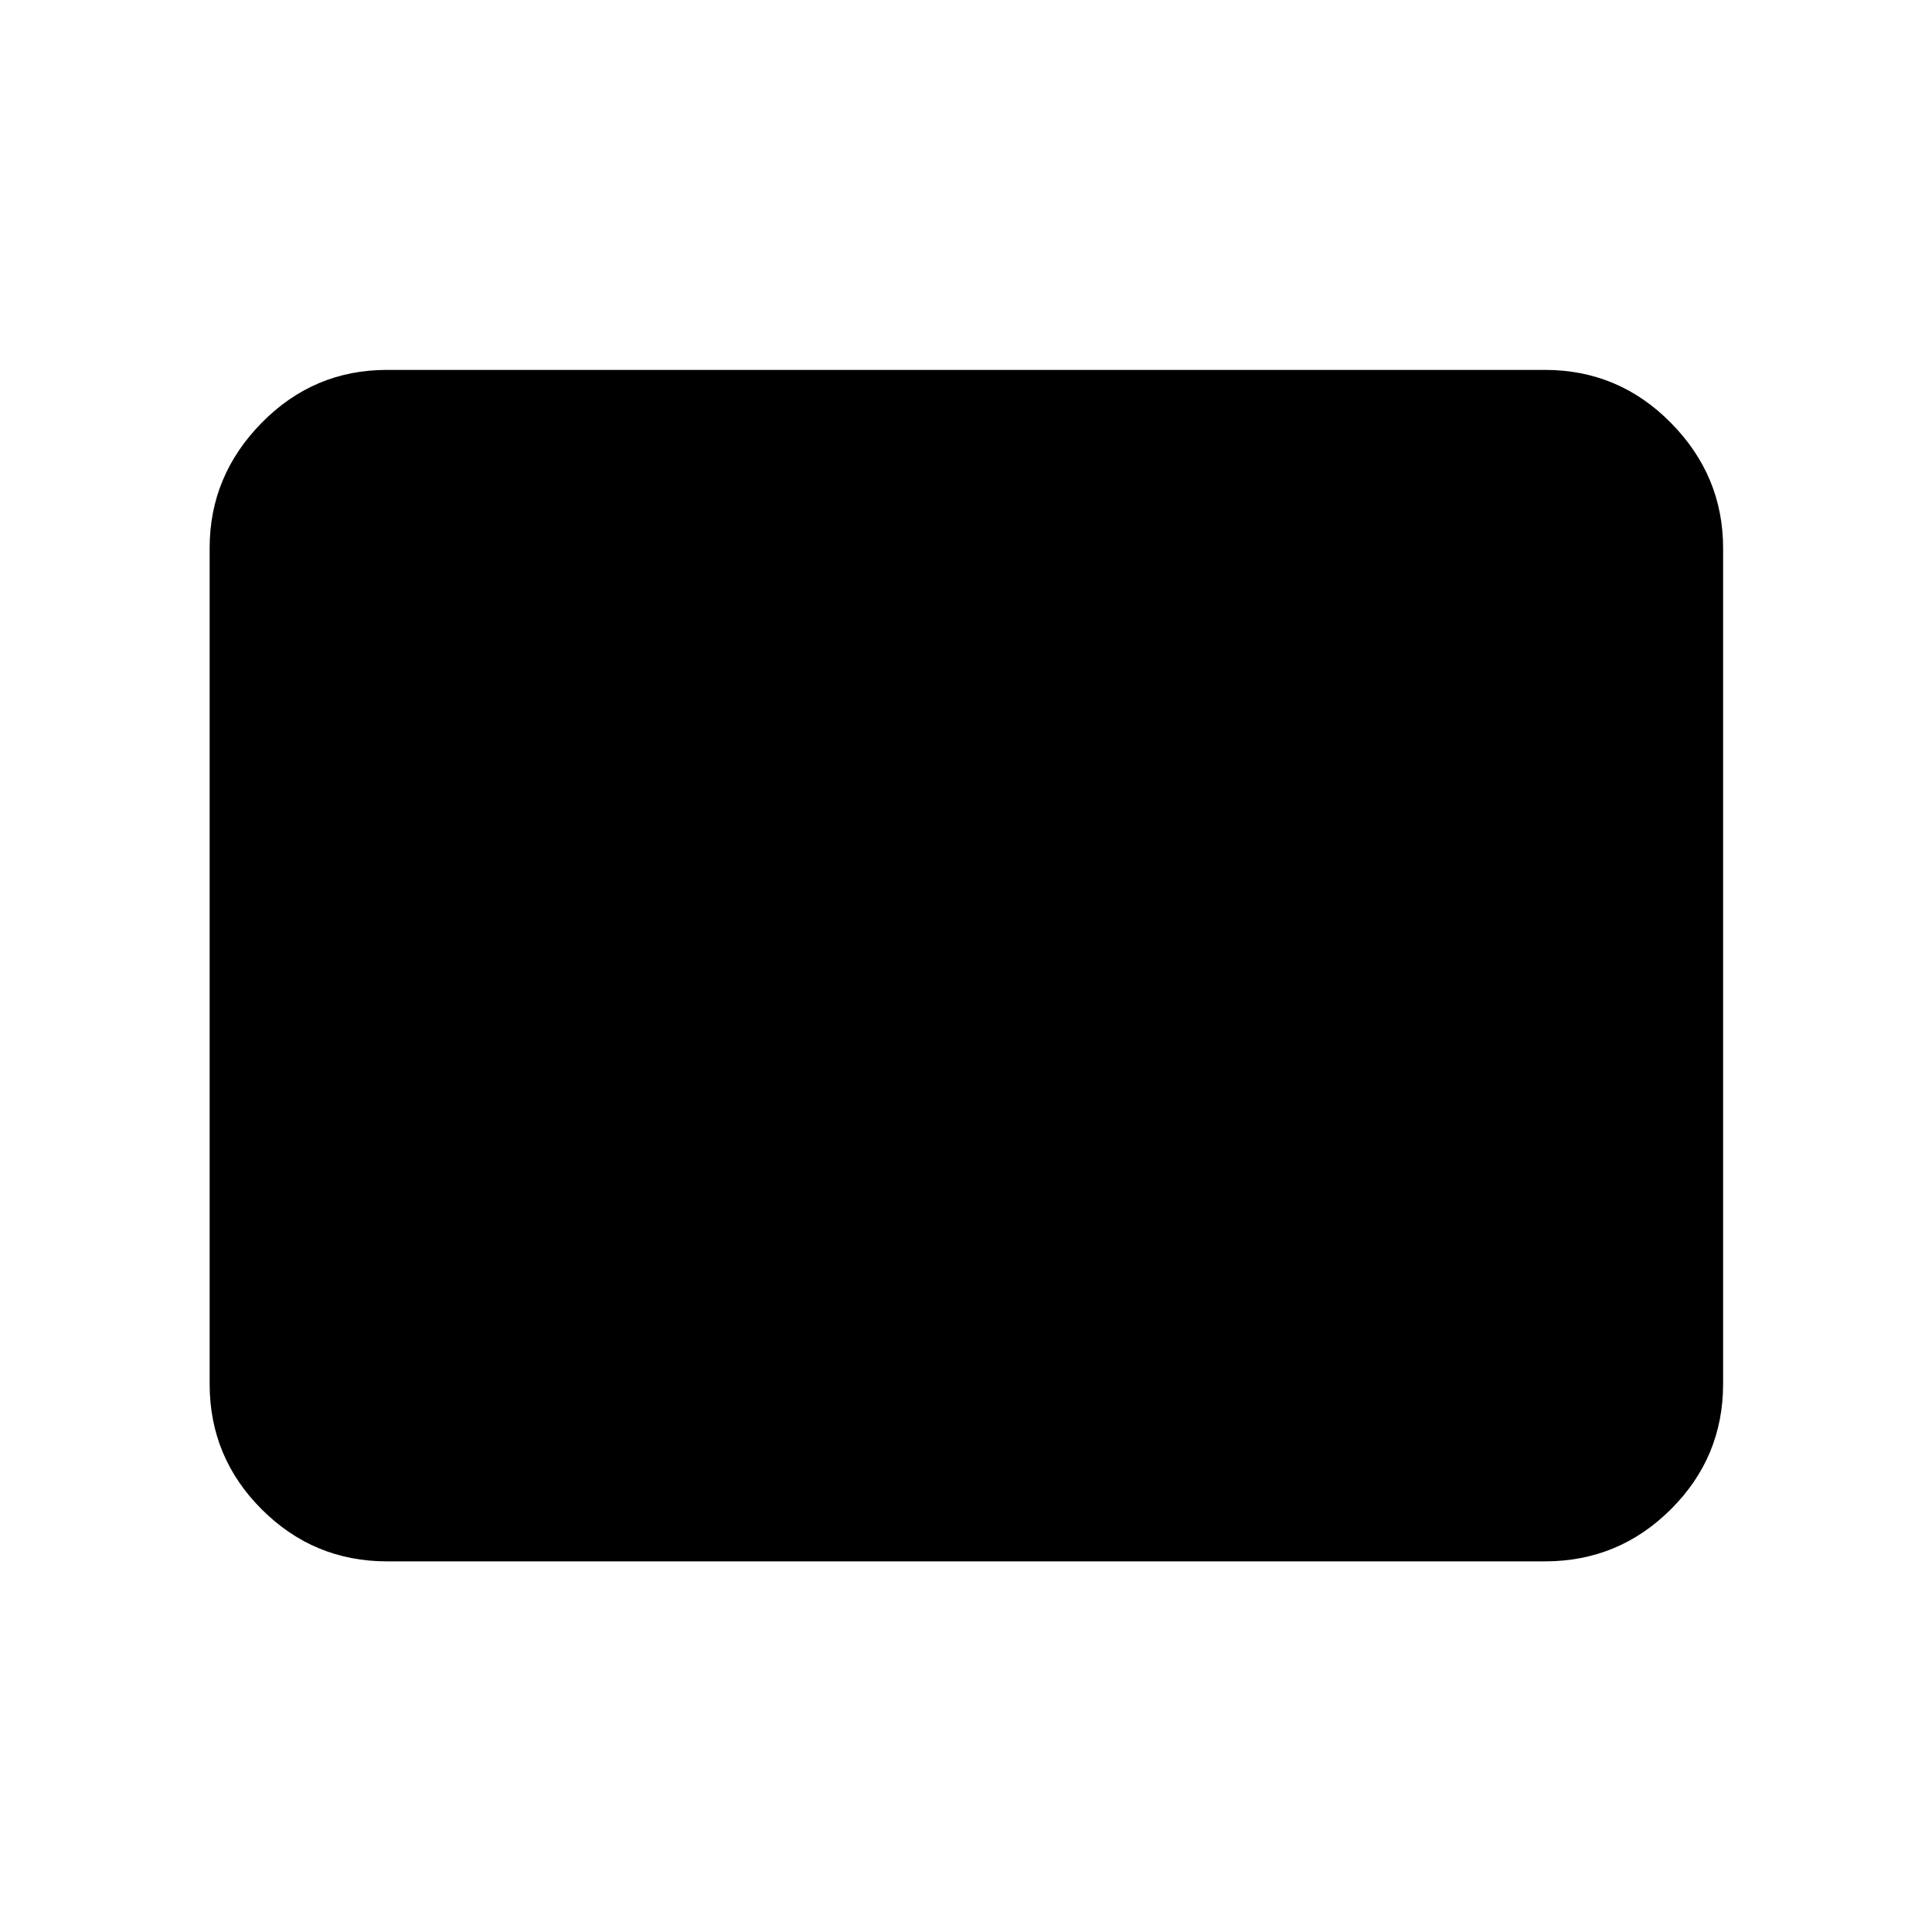 <svg xmlns="http://www.w3.org/2000/svg" height="40" viewBox="0 -960 960 960" width="40"><path d="M192.32-184.17q-36.44 0-62.29-25.86-25.86-25.85-25.86-62.29v-415.36q0-35.93 25.86-62.23 25.85-26.29 62.29-26.29h575.36q36.6 0 62.56 26.29 25.96 26.3 25.96 62.23v415.36q0 36.44-25.96 62.29-25.96 25.86-62.56 25.86H192.32Z"/></svg>